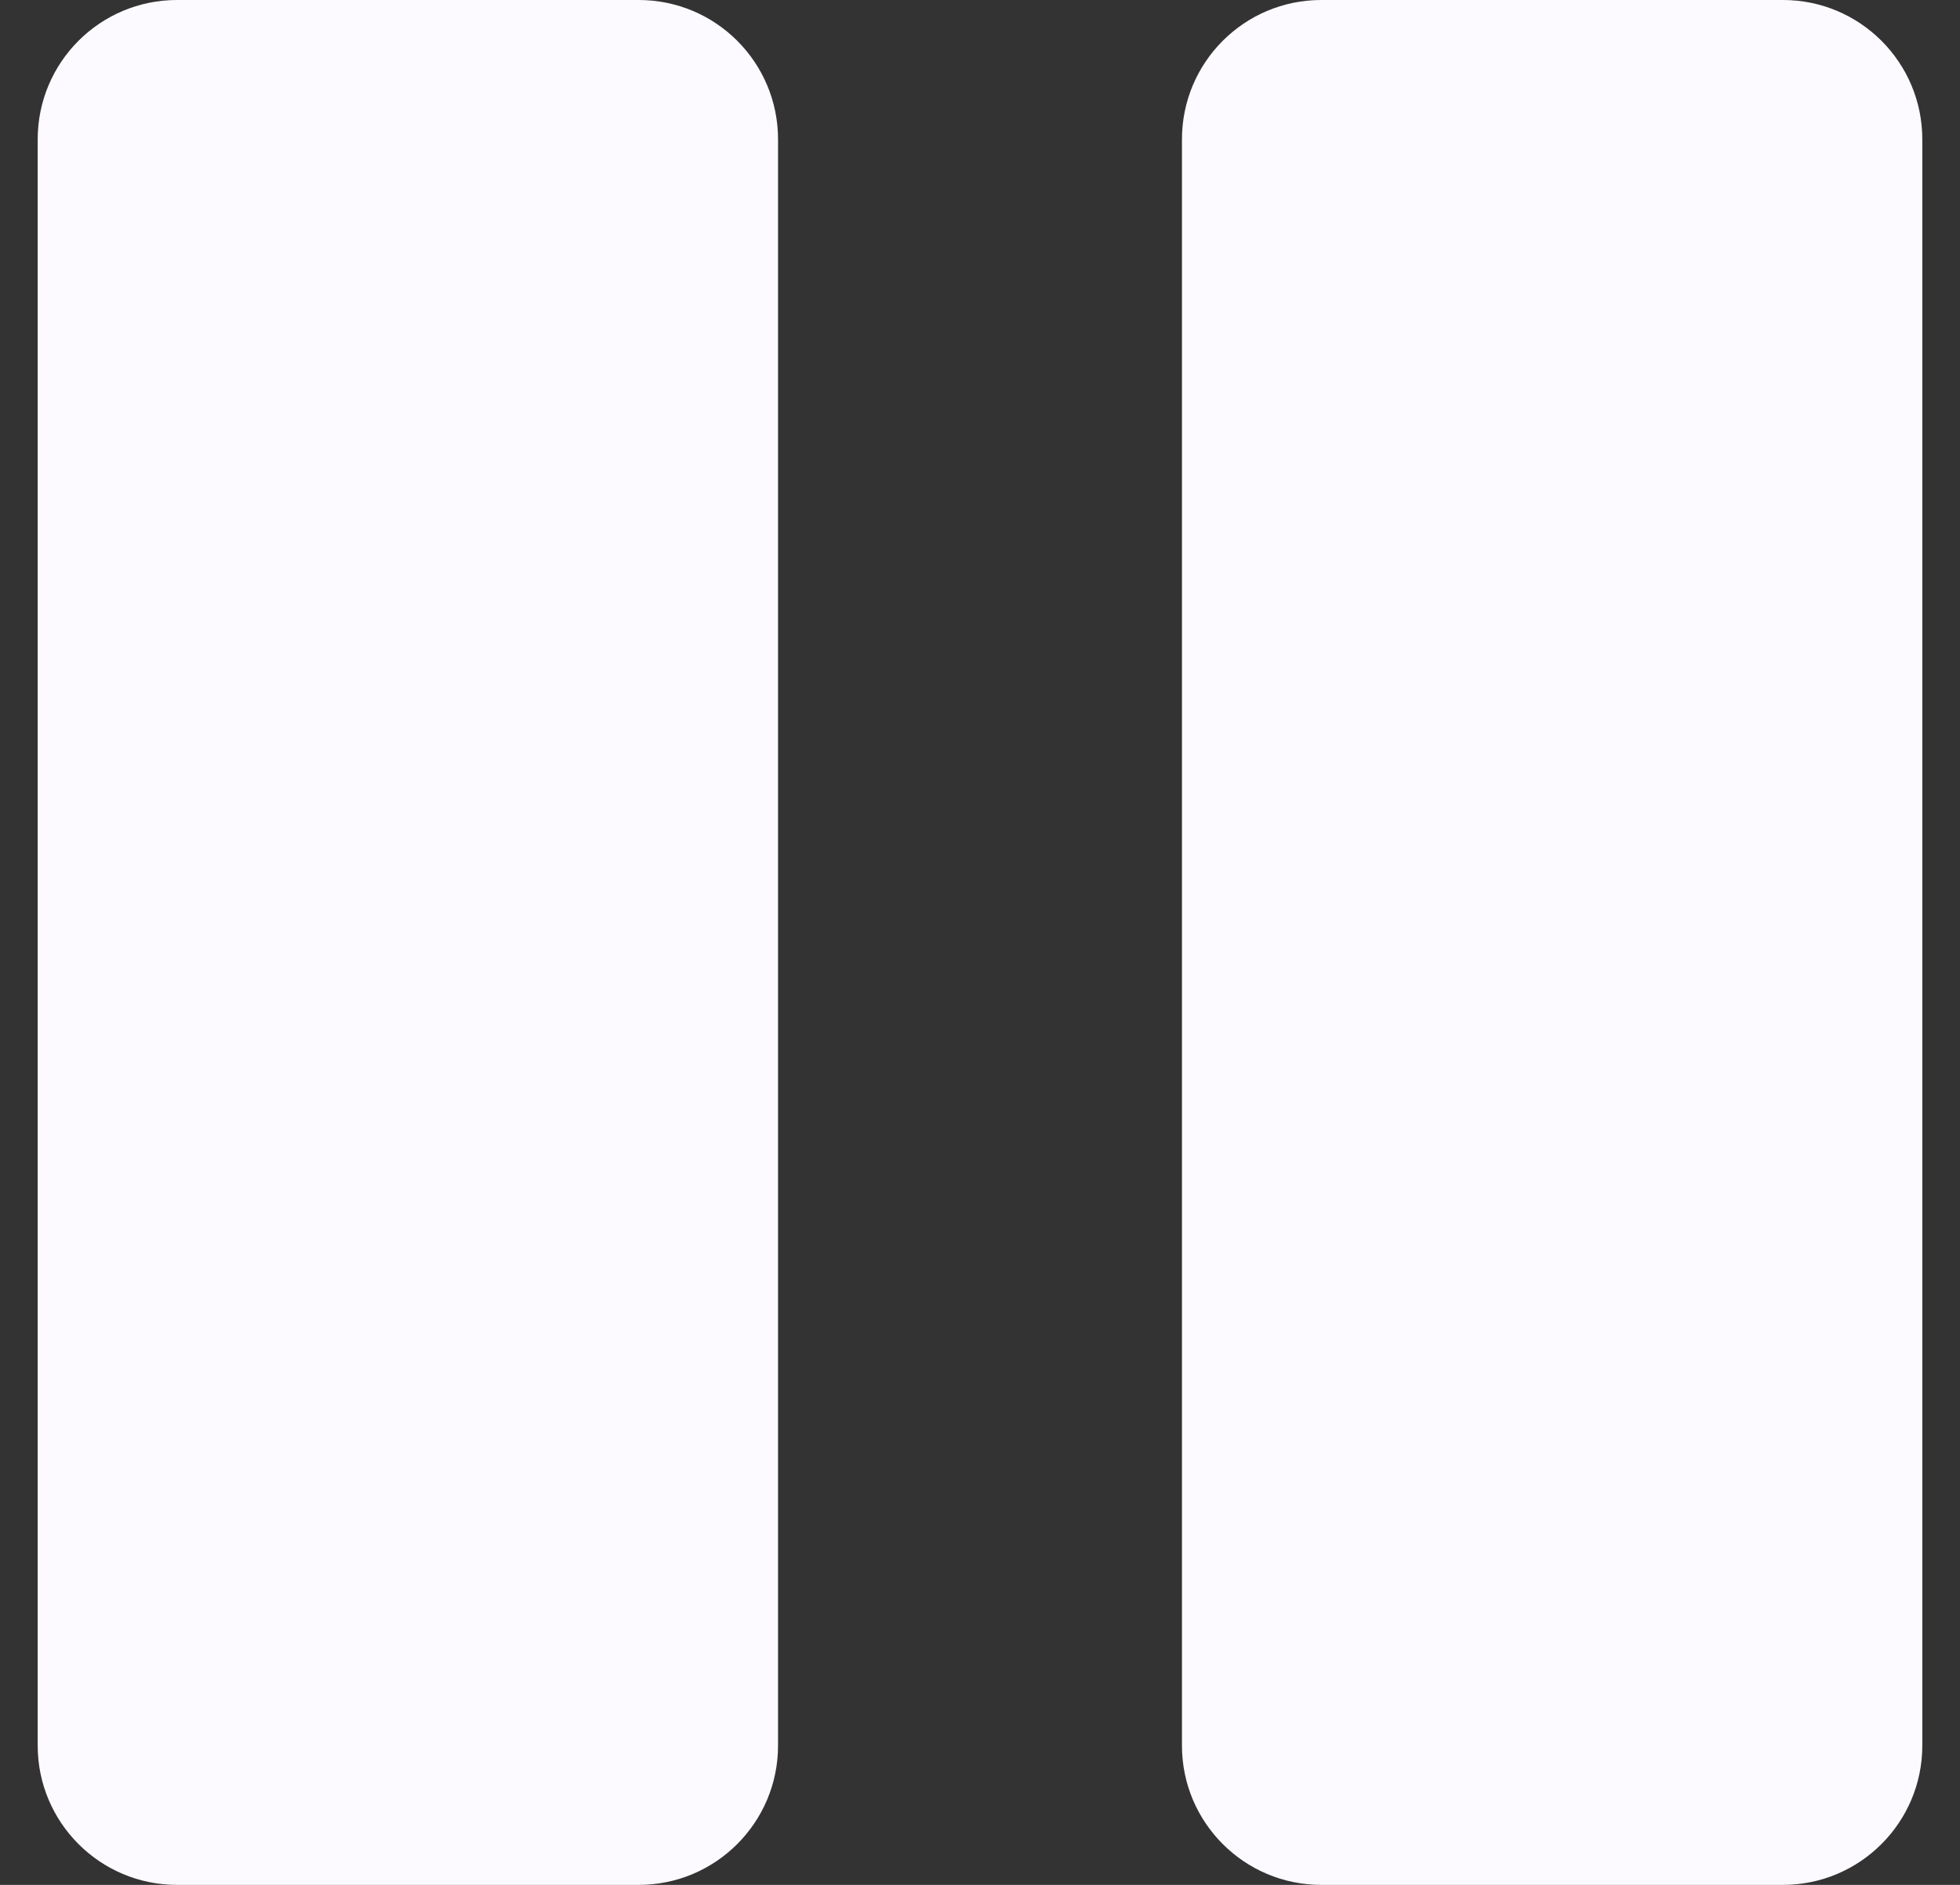 <svg width="26" height="25" viewBox="0 0 26 25" fill="none" xmlns="http://www.w3.org/2000/svg">
<rect x="0" y="0" width="26" height="25" fill="#333333" stroke="none"/>
<path fill-rule="evenodd" clip-rule="evenodd" d="M2.348 0H8.473C9.494 0 10.321 0.827 10.321 1.848V23.152C10.321 24.172 9.494 25 8.473 25H2.348C1.327 25 0.5 24.172 0.5 23.152V1.848C0.5 0.827 1.327 0 2.348 0ZM17.527 0H23.652C24.672 0 25.5 0.827 25.5 1.848V23.152C25.5 24.172 24.672 25 23.652 25H17.527C16.506 25 15.679 24.172 15.679 23.152V1.848C15.679 0.827 16.506 0 17.527 0Z" fill="#FCFAFF"/>
</svg>

